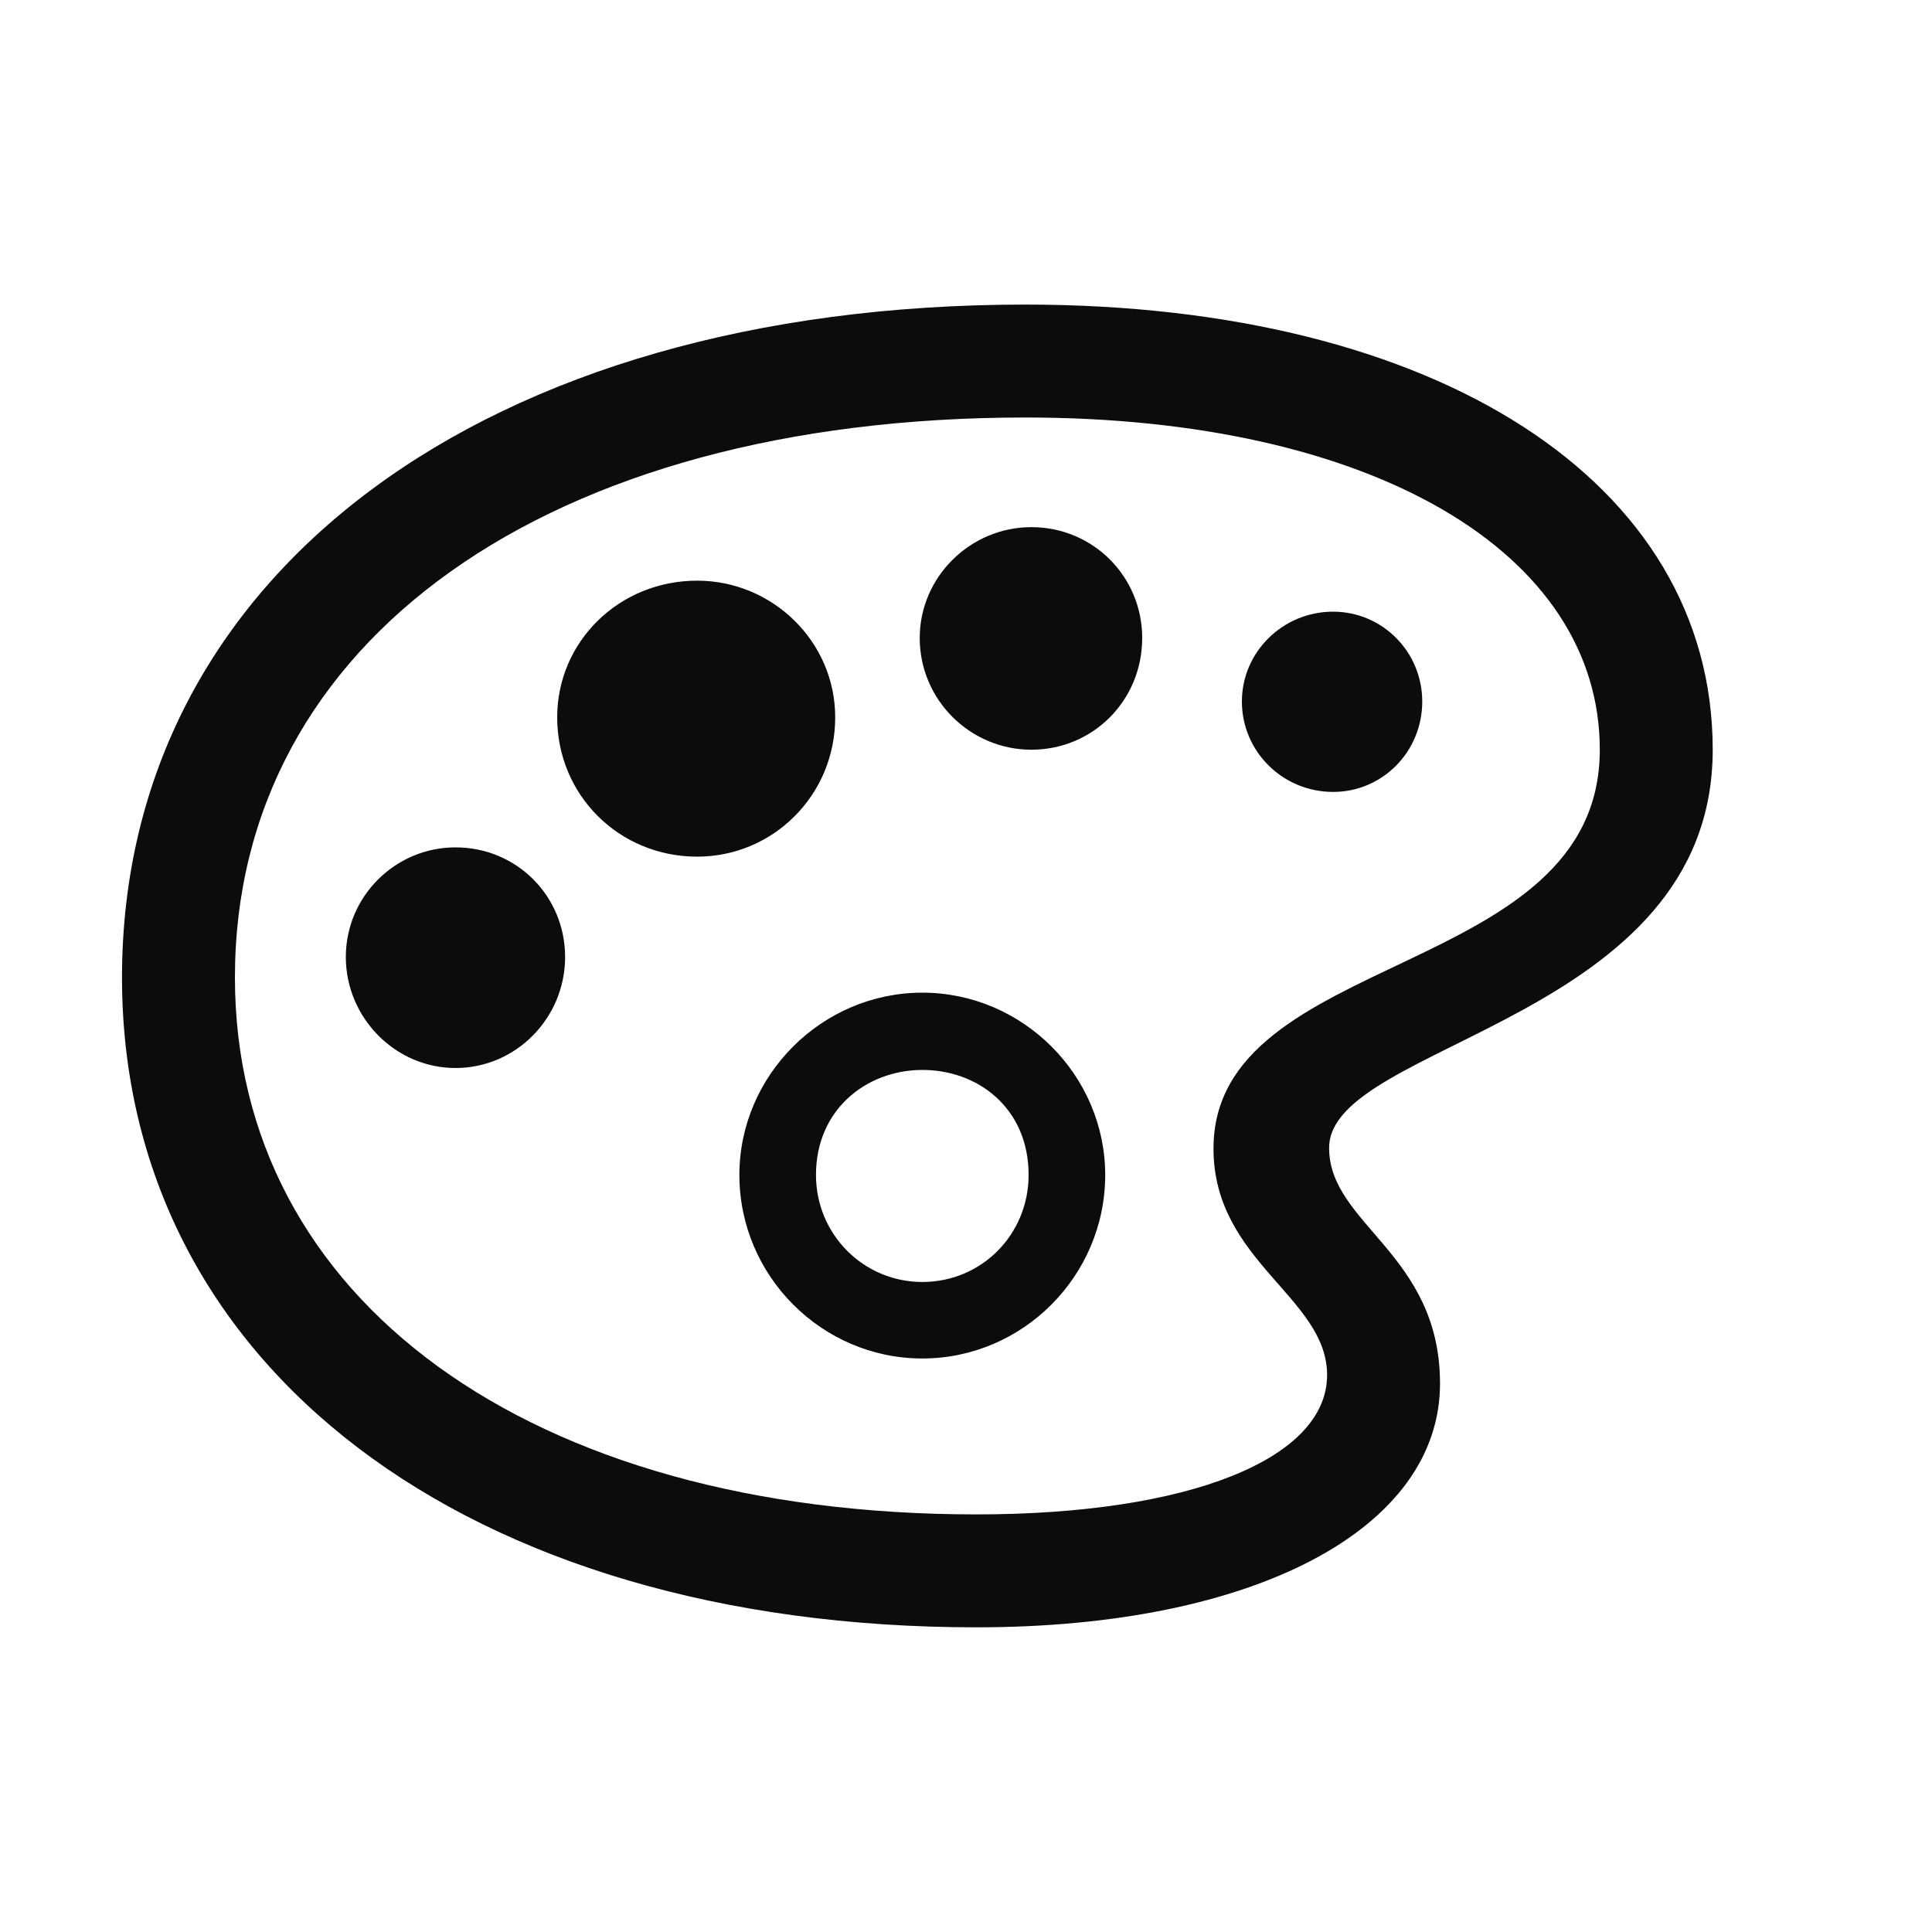 <svg width="20" height="20" viewBox="0 0 20 20" fill="none" xmlns="http://www.w3.org/2000/svg">
<path d="M10.108 16.846C12.986 16.846 14.907 15.827 14.907 14.323C14.907 12.977 13.759 12.676 13.759 11.883C13.759 10.789 17.73 10.57 17.73 7.761C17.73 4.985 14.866 3.153 10.614 3.153C5.029 3.153 1.263 5.942 1.263 10.119C1.263 14.139 4.838 16.846 10.108 16.846ZM10.108 15.677C5.48 15.677 2.432 13.448 2.432 10.119C2.432 6.633 5.672 4.322 10.614 4.322C14.203 4.322 16.561 5.717 16.561 7.761C16.561 10.146 12.562 9.825 12.562 11.89C12.562 13.059 13.738 13.428 13.738 14.234C13.738 15.102 12.31 15.677 10.108 15.677ZM10.676 7.761C11.318 7.761 11.824 7.248 11.824 6.605C11.824 5.97 11.318 5.457 10.676 5.457C10.047 5.457 9.521 5.97 9.521 6.605C9.521 7.248 10.047 7.761 10.676 7.761ZM7.217 8.868C8.003 8.868 8.646 8.232 8.646 7.426C8.646 6.64 7.996 6.011 7.217 6.011C6.41 6.011 5.768 6.64 5.768 7.426C5.768 8.232 6.41 8.868 7.217 8.868ZM13.8 8.198C14.312 8.198 14.723 7.781 14.723 7.262C14.723 6.749 14.312 6.332 13.8 6.332C13.28 6.332 12.856 6.749 12.856 7.262C12.856 7.781 13.28 8.198 13.8 8.198ZM4.715 11.056C5.344 11.056 5.85 10.536 5.85 9.907C5.85 9.278 5.351 8.772 4.715 8.772C4.093 8.772 3.58 9.278 3.58 9.907C3.58 10.536 4.093 11.056 4.715 11.056ZM9.548 14.063C10.587 14.063 11.441 13.209 11.441 12.163C11.441 11.131 10.587 10.276 9.548 10.276C8.509 10.276 7.654 11.131 7.654 12.163C7.654 13.209 8.509 14.063 9.548 14.063ZM9.548 13.271C8.939 13.271 8.447 12.778 8.447 12.163C8.447 11.486 8.967 11.083 9.534 11.076C10.115 11.069 10.648 11.466 10.648 12.163C10.648 12.778 10.163 13.271 9.548 13.271Z" fill="#0C0C0C"/>
</svg>
